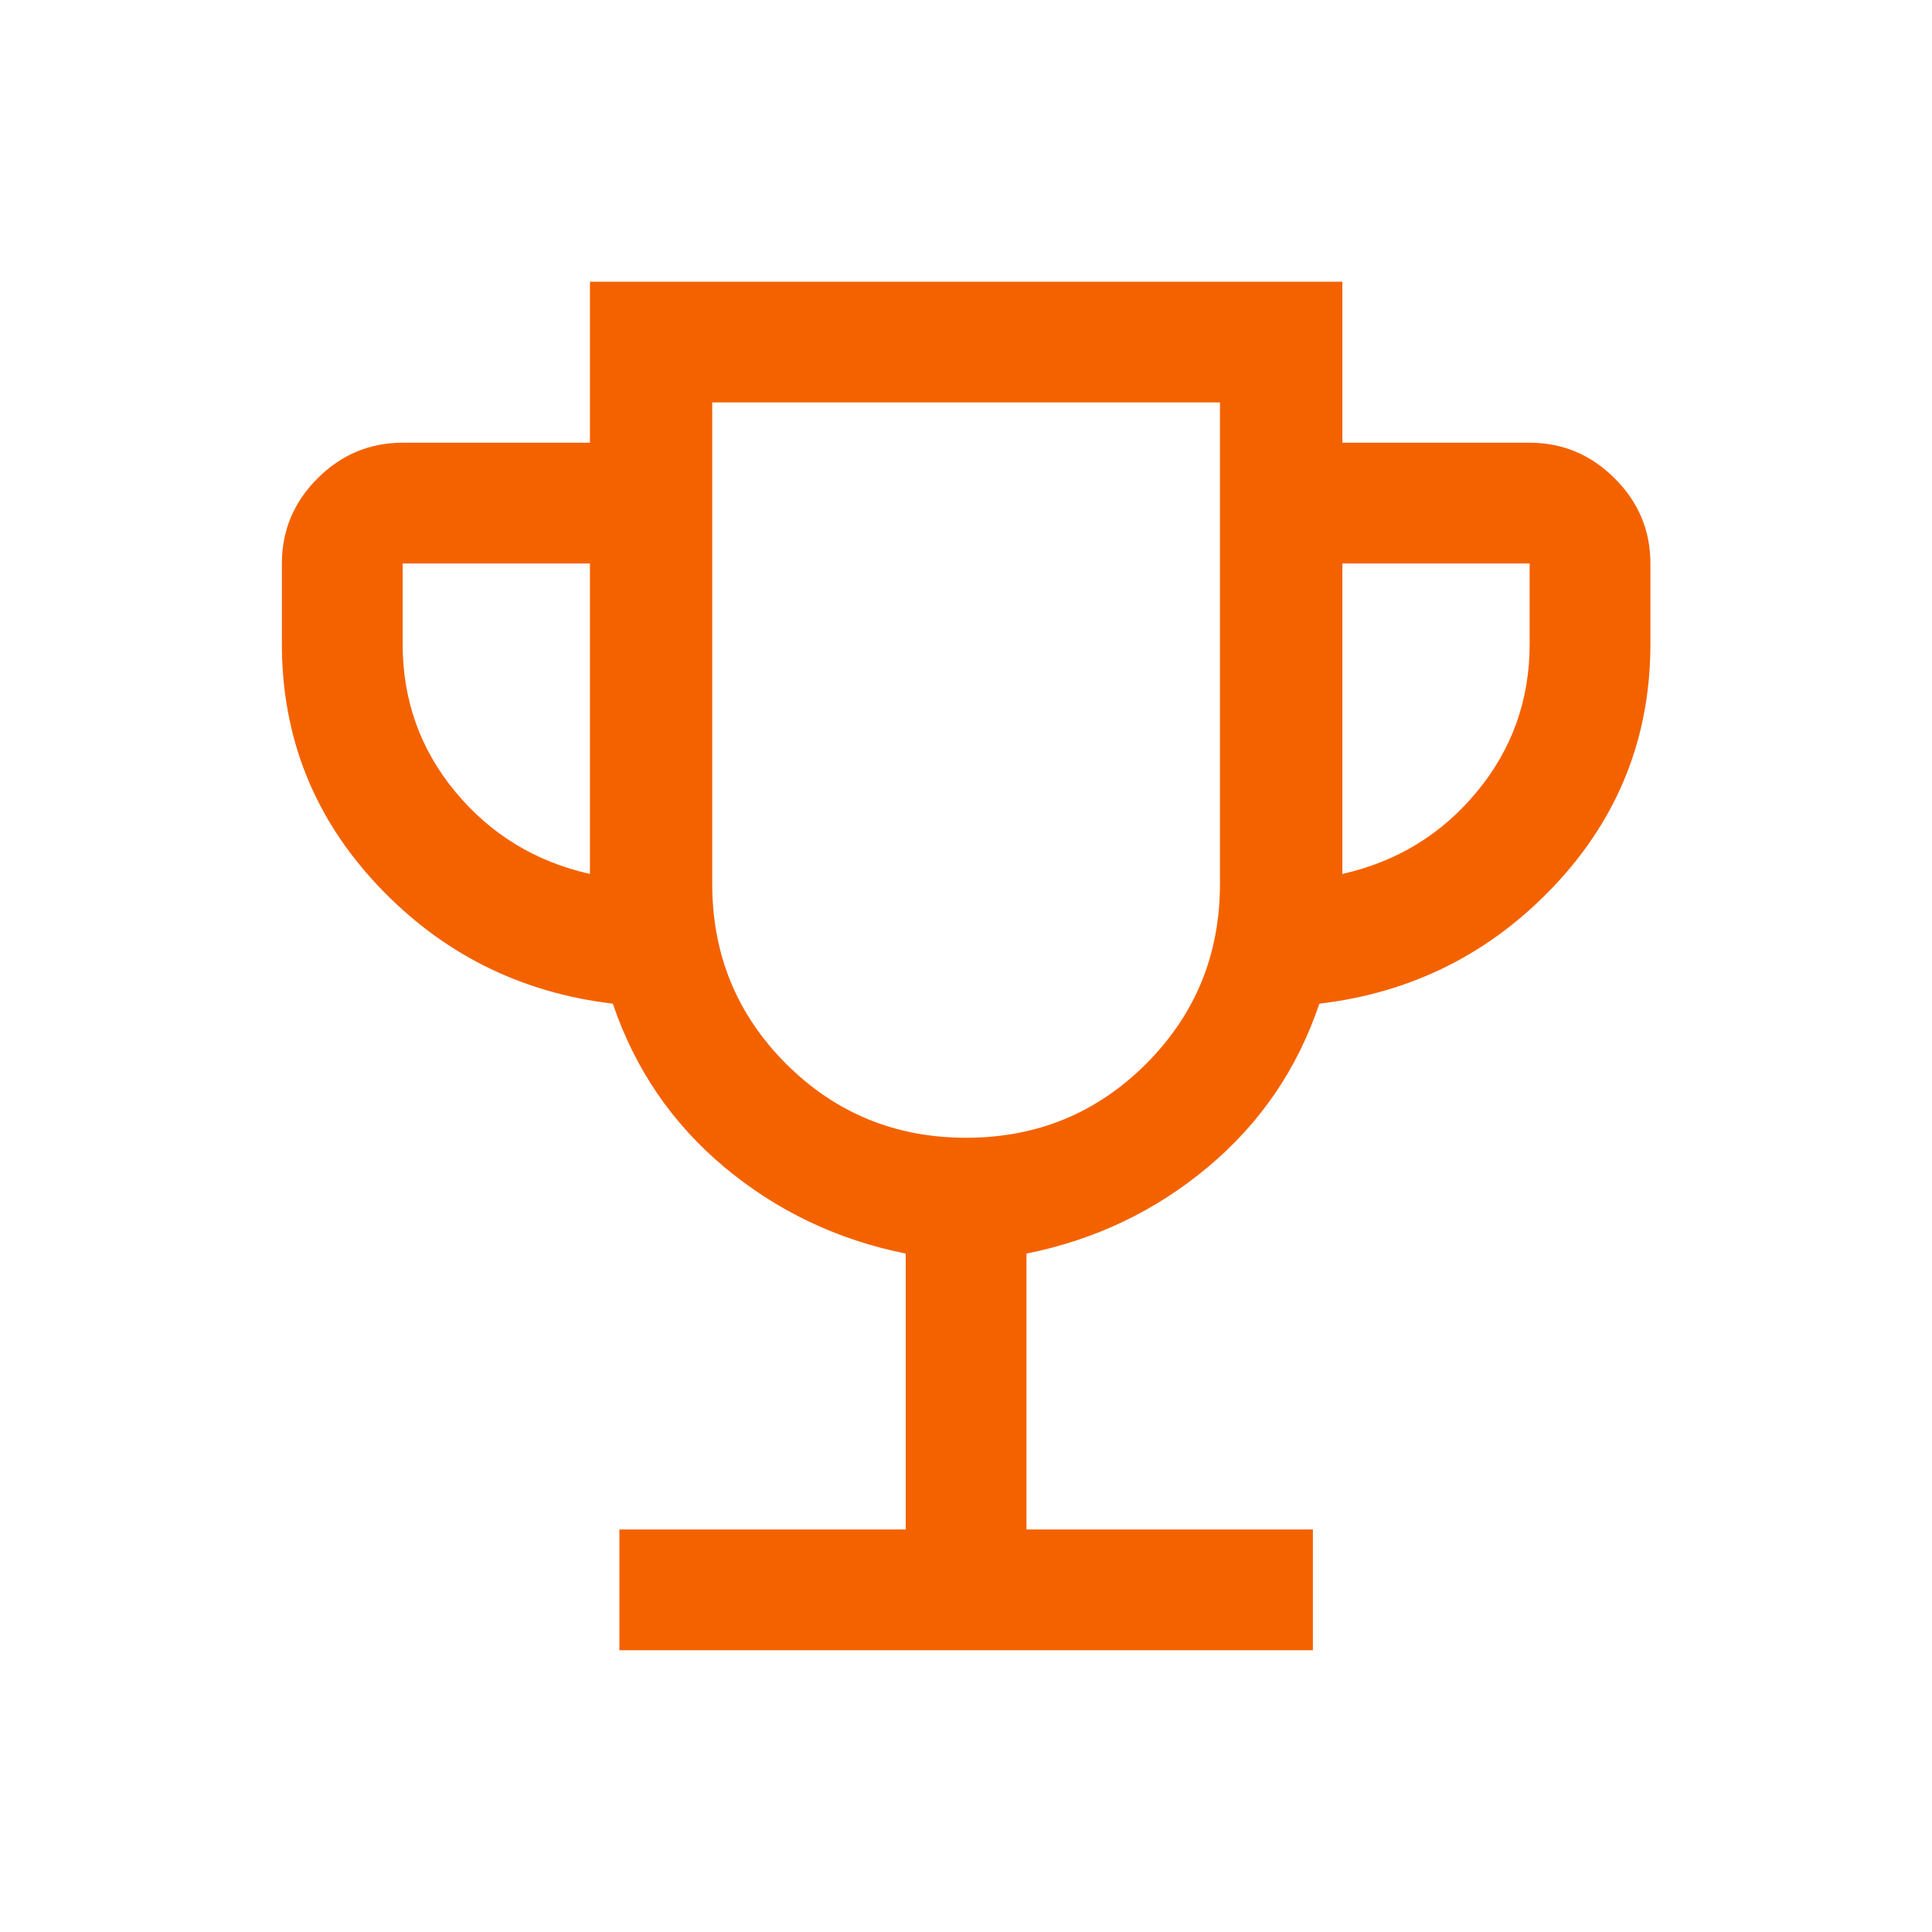 <svg width="20" height="20" viewBox="0 0 20 20" fill="none" xmlns="http://www.w3.org/2000/svg">
<path d="M6.412 17.083V15.833H9.376V12.977C8.669 12.835 8.044 12.537 7.501 12.084C6.959 11.631 6.573 11.067 6.344 10.39C5.383 10.276 4.571 9.868 3.91 9.166C3.249 8.464 2.918 7.631 2.918 6.666V5.833C2.918 5.492 3.041 5.198 3.287 4.952C3.534 4.706 3.827 4.583 4.168 4.583H6.107V2.916H13.896V4.583H15.835C16.175 4.583 16.469 4.706 16.715 4.952C16.962 5.198 17.085 5.492 17.085 5.833V6.666C17.085 7.631 16.754 8.464 16.093 9.166C15.431 9.868 14.62 10.276 13.658 10.39C13.43 11.067 13.044 11.631 12.501 12.084C11.959 12.537 11.334 12.835 10.626 12.977V15.833H13.591V17.083H6.412ZM6.107 9.047V5.833H4.168V6.666C4.168 7.247 4.35 7.758 4.714 8.197C5.079 8.637 5.543 8.92 6.107 9.047ZM10.001 11.778C10.733 11.778 11.354 11.523 11.864 11.013C12.374 10.503 12.629 9.882 12.629 9.15V4.166H7.373V9.15C7.373 9.882 7.628 10.503 8.138 11.013C8.649 11.523 9.27 11.778 10.001 11.778ZM13.896 9.047C14.46 8.92 14.924 8.637 15.288 8.197C15.652 7.758 15.835 7.247 15.835 6.666V5.833H13.896V9.047Z" fill="#F46200"/>
</svg>
